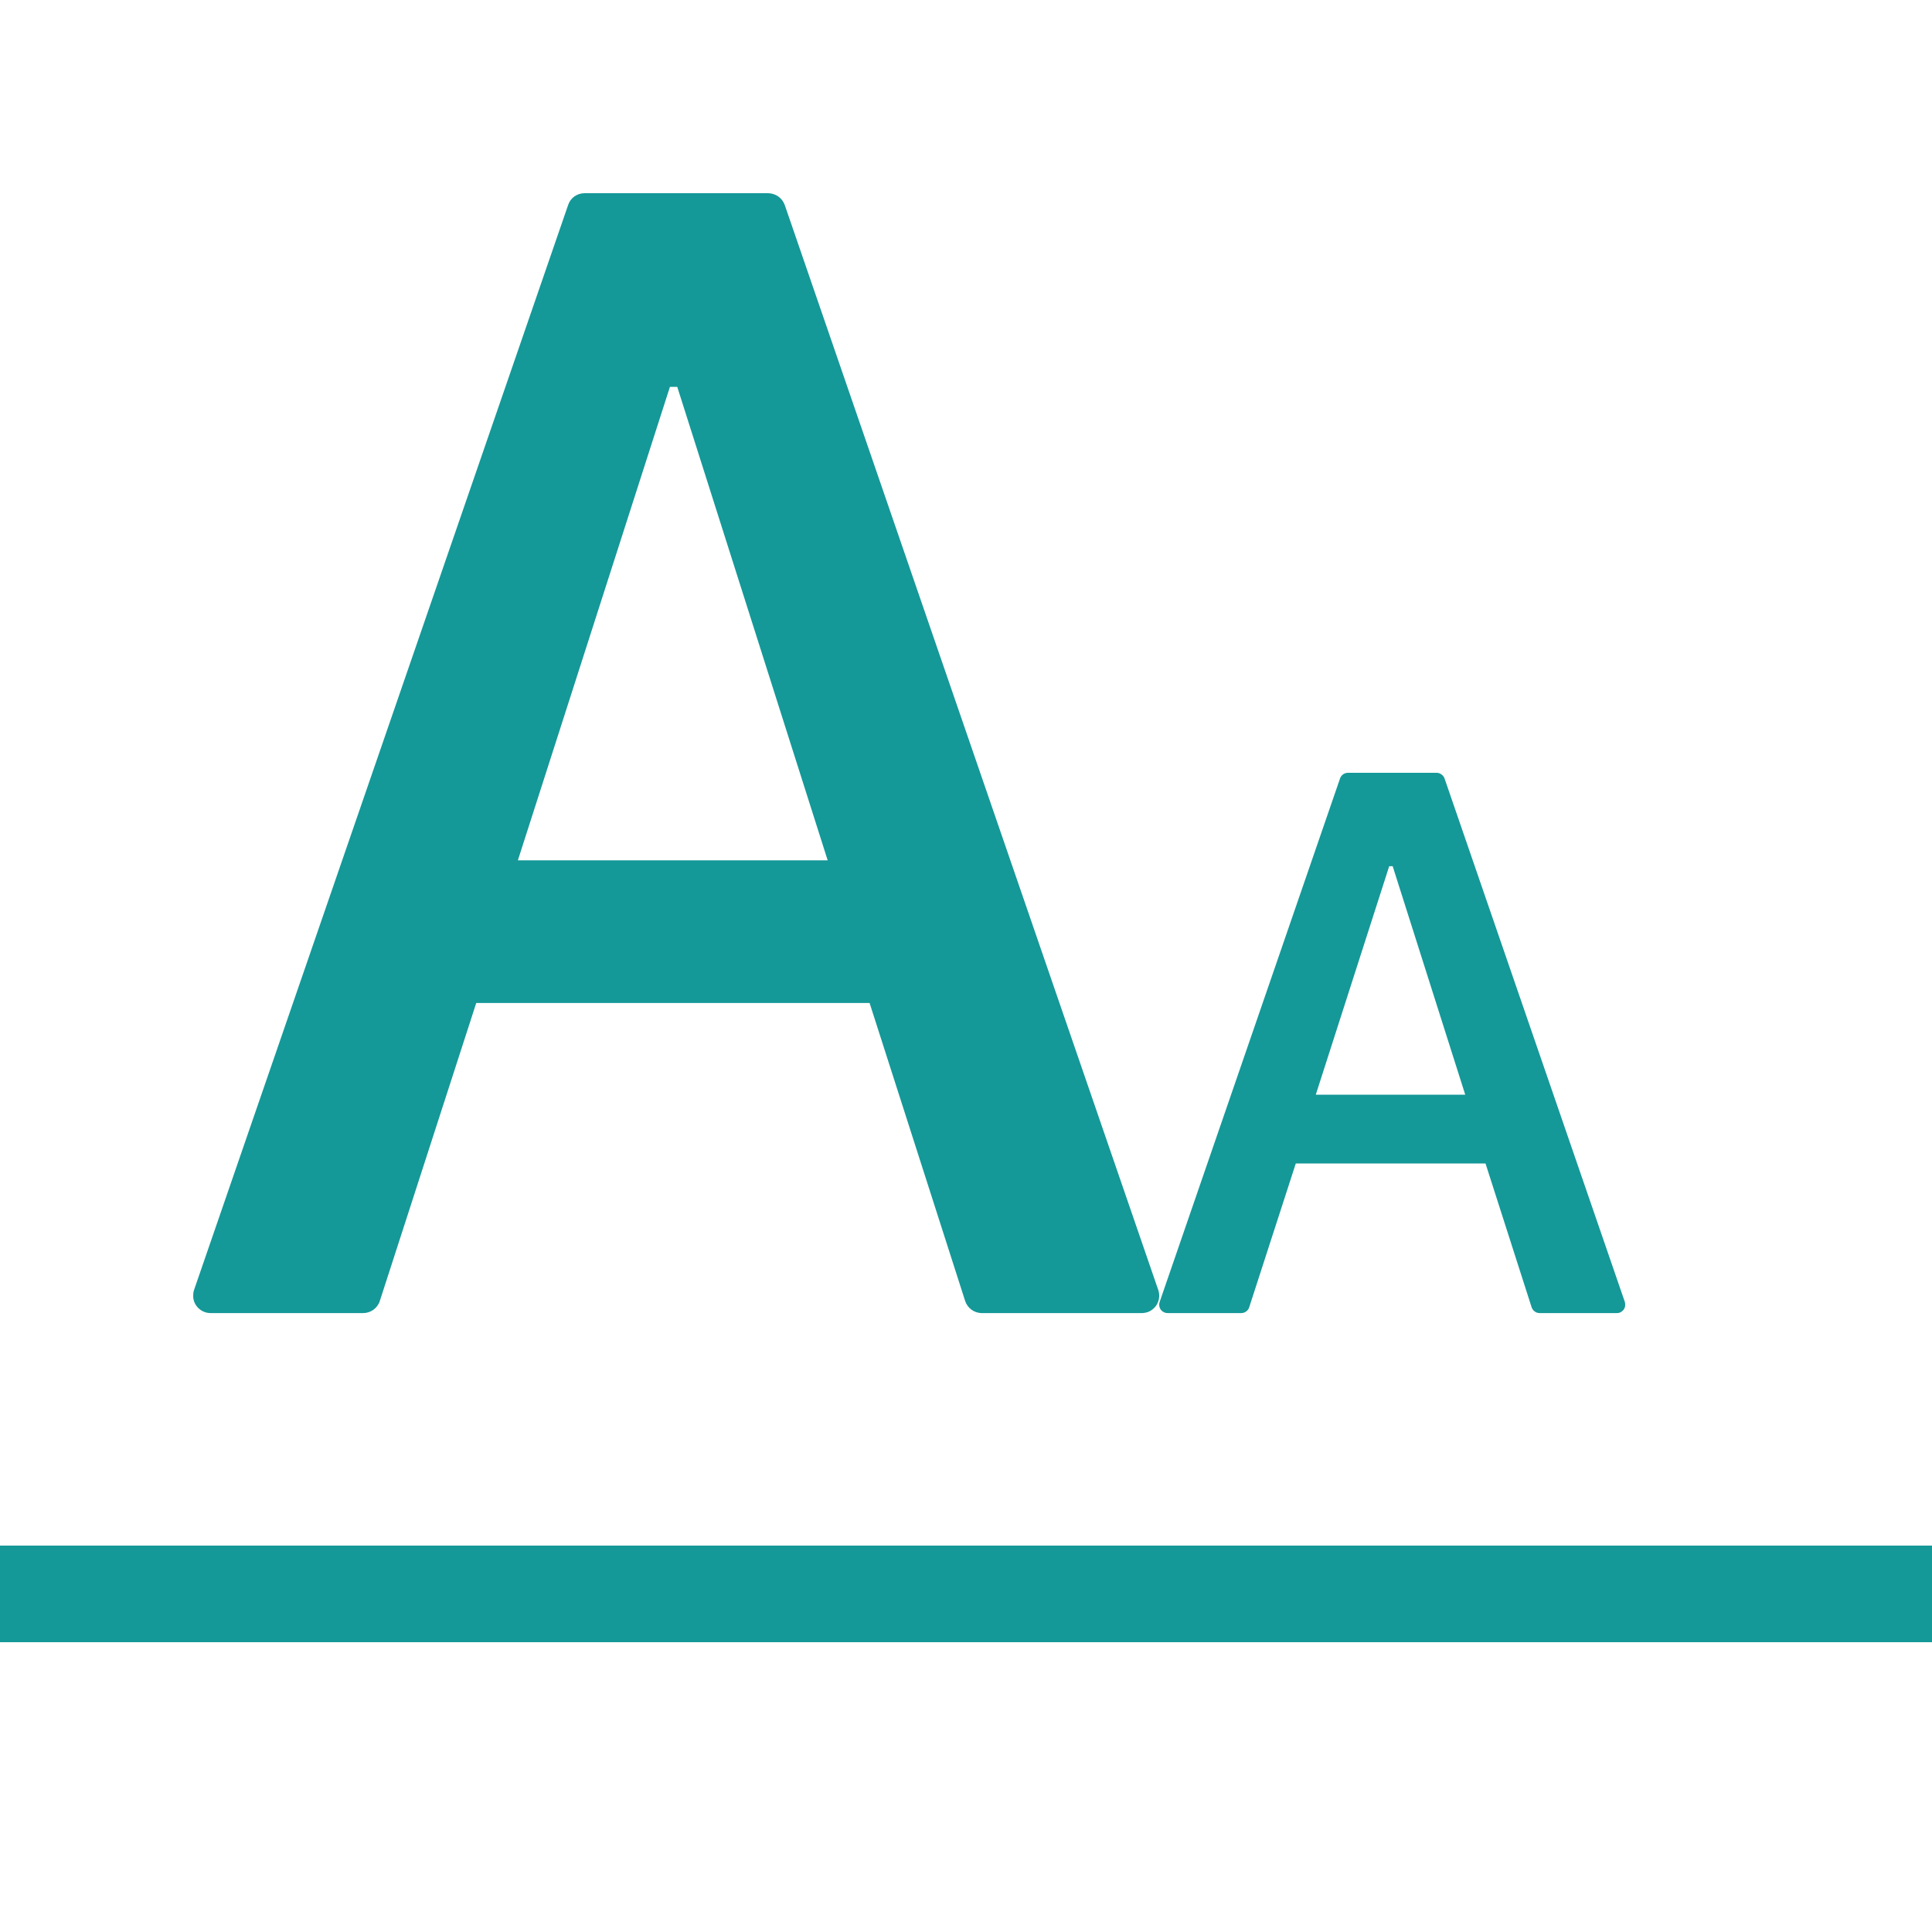 <svg width="20" height="20" viewBox="0 0 20 20" fill="none" xmlns="http://www.w3.org/2000/svg">
<path d="M12.087 13.593H12.849C12.886 13.593 12.921 13.569 12.932 13.532L13.414 12.044H15.378L15.855 13.532C15.867 13.568 15.9 13.593 15.938 13.593H16.737C16.747 13.593 16.757 13.591 16.766 13.589C16.777 13.585 16.787 13.579 16.795 13.571C16.804 13.564 16.811 13.555 16.816 13.544C16.821 13.534 16.824 13.523 16.824 13.511C16.825 13.5 16.823 13.488 16.82 13.477L14.954 8.059C14.948 8.042 14.937 8.027 14.922 8.017C14.908 8.006 14.89 8 14.872 8H13.955C13.917 8 13.884 8.023 13.872 8.059L12.005 13.477C12.001 13.486 12 13.496 12 13.506C11.999 13.554 12.039 13.593 12.087 13.593ZM14.381 8.967H14.417L15.168 11.332H13.621L14.381 8.967Z" fill="#159898"/>
<line y1="16.5" x2="20" y2="16.5" stroke="#159898"/>
<path d="M2.18 13.593H3.759C3.837 13.593 3.908 13.543 3.932 13.467L4.93 10.383H9.002L9.991 13.467C10.015 13.541 10.084 13.593 10.164 13.593H11.819C11.839 13.593 11.86 13.589 11.878 13.584C11.901 13.576 11.921 13.564 11.939 13.548C11.957 13.532 11.972 13.513 11.982 13.492C11.992 13.47 11.998 13.447 12 13.423C12.001 13.4 11.998 13.376 11.99 13.353L8.124 2.123C8.111 2.087 8.088 2.056 8.057 2.034C8.027 2.013 7.99 2.001 7.953 2H6.052C5.974 2 5.905 2.048 5.881 2.123L2.009 13.353C2.002 13.372 2 13.392 2 13.413C1.998 13.511 2.08 13.593 2.18 13.593ZM6.935 4.005H7.011L8.568 8.906H5.361L6.935 4.005Z" fill="#159898"/>
</svg>
